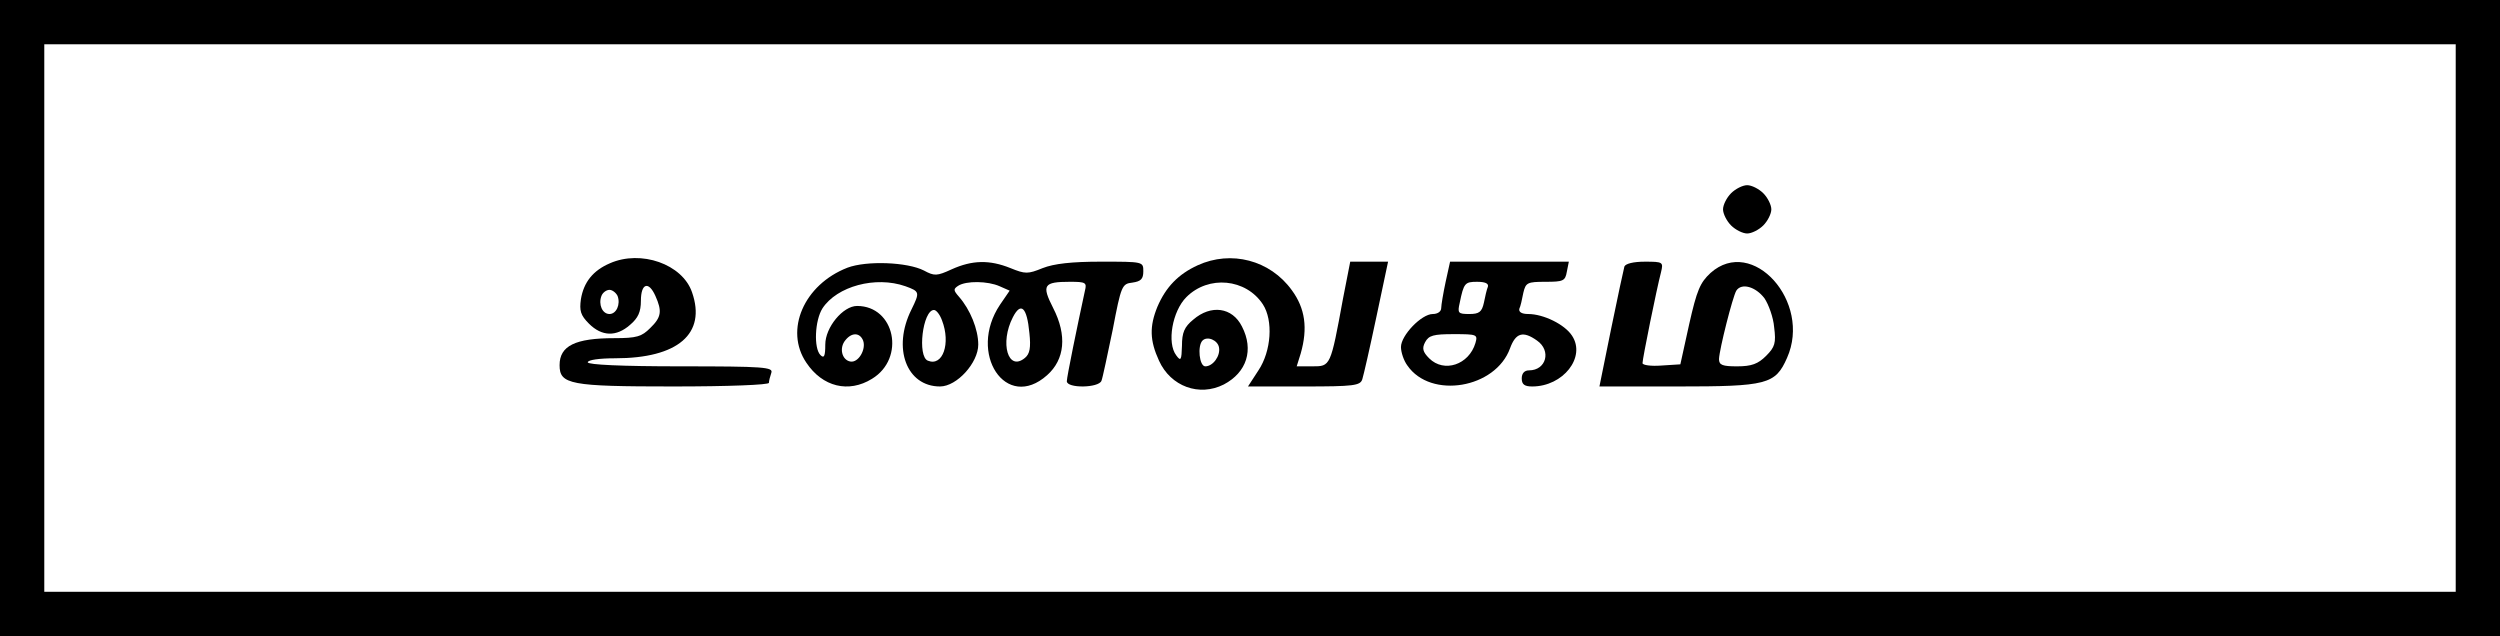 <?xml version="1.0" encoding="UTF-8"?>
<!DOCTYPE svg  PUBLIC '-//W3C//DTD SVG 20010904//EN'  'http://www.w3.org/TR/2001/REC-SVG-20010904/DTD/svg10.dtd'>
<svg width="621pt" height="158pt" version="1.0" viewBox="0 0 621 158" xmlns="http://www.w3.org/2000/svg">
<g transform="translate(0 158) scale(.1 -.1)">
<path d="m0 790v-790h3105 3105v790 790h-3105-3105v-790zm6100 0v-680h-2995-2995v680 680h2995 2995v-680z"/>
<path d="m4300 1100c-11-11-20-29-20-40s9-29 20-40 29-20 40-20 29 9 40 20 20 29 20 40-9 29-20 40-29 20-40 20-29-9-40-20z"/>
<path d="m1515 926c-42-18-65-47-72-89-4-29-1-40 20-61 32-32 68-33 102-3 20 17 27 32 27 60 0 43 19 50 36 12s15-53-13-80c-21-21-33-25-89-25-97 0-136-19-136-67s26-53 282-53c138 0 238 4 238 9s3 16 6 25c5 14-18 16-225 16-147 0-231 4-231 10s29 10 68 10c156 0 227 61 191 164-24 70-127 106-204 72zm19-81c8-21-3-45-20-45-18 0-28 24-20 45 3 8 12 15 20 15 7 0 16-7 20-15z"/>
<path d="m2975 921c-48-22-79-54-100-103-20-49-19-84 4-134 29-64 100-90 161-59 57 30 75 86 45 144-24 48-77 55-121 17-22-18-28-32-28-65-1-36-3-39-14-24-24 31-10 110 25 145 55 55 148 46 190-18 26-40 21-116-11-164l-26-40h139c124 0 140 2 145 18 3 9 19 79 35 155l29 137h-47-47l-18-92c-31-169-31-168-76-168h-39l10 32c18 63 11 112-22 157-54 75-151 100-234 62zm53-204c4-21-15-47-34-47-15 0-20 51-7 64 12 12 38 1 41-17z"/>
<path d="m2105 915c-108-42-157-155-102-236 40-60 105-76 163-40 84 51 57 181-37 181-35 0-79-53-79-96 0-29-3-35-12-26-17 17-14 86 5 116 36 55 132 81 206 55 36-13 36-15 15-58-48-96-12-191 71-191 42 0 95 59 95 104 0 38-20 87-48 119-14 16-14 19-2 27 20 13 74 12 103-1l25-11-24-35c-81-121 15-266 117-175 44 39 50 99 15 167-29 57-24 65 42 65 39 0 42-2 37-22-19-88-45-214-45-225 0-18 79-17 86 1 3 7 15 65 28 127 21 110 23 114 49 117 21 3 27 9 27 28 0 24 0 24-105 24-73 0-117-5-145-16-37-15-43-15-80 0-52 21-95 20-146-3-37-17-43-17-69-3-41 21-142 25-190 7zm452-162c4-37 1-52-11-62-42-35-63 37-30 101 20 39 35 25 41-39zm-217 31c22-57 2-115-35-100-27 10-13 126 15 126 6 0 15-12 20-26zm-196-50c8-22-12-56-32-52-21 4-28 34-12 53 16 20 36 19 44-1z"/>
<path d="m3591 880c-6-28-11-58-11-65 0-9-9-15-21-15-28 0-79-53-79-82 0-13 7-34 16-46 58-84 219-57 255 43 14 38 32 44 67 19 36-25 23-74-20-74-11 0-18-7-18-20 0-15 7-20 26-20 77 0 134 73 99 126-18 28-71 54-109 54-16 0-24 5-22 13 3 6 7 24 10 40 6 25 10 27 55 27 44 0 49 2 53 25l5 25h-148-147l-11-50zm105-12c-3-7-7-25-10-40-5-23-12-28-36-28-28 0-30 2-24 28 10 49 13 52 43 52 20 0 29-4 27-12zm-31-140c-16-54-78-75-115-38-16 16-18 25-10 40 9 17 21 20 71 20 58 0 60-1 54-22z"/>
<path d="m4035 918c-2-7-17-77-33-155l-29-143h194c222 0 243 5 272 71 62 139-86 304-190 211-26-24-34-43-53-127l-22-100-47-3c-26-2-47 1-47 6 0 11 35 184 46 226 6 25 5 26-40 26-29 0-48-5-51-12zm348-79c10-15 22-47 24-72 5-39 2-49-20-71-20-20-36-26-72-26s-45 3-45 18c1 25 34 155 43 170 13 20 48 10 70-19z"/>
</g>
</svg>
